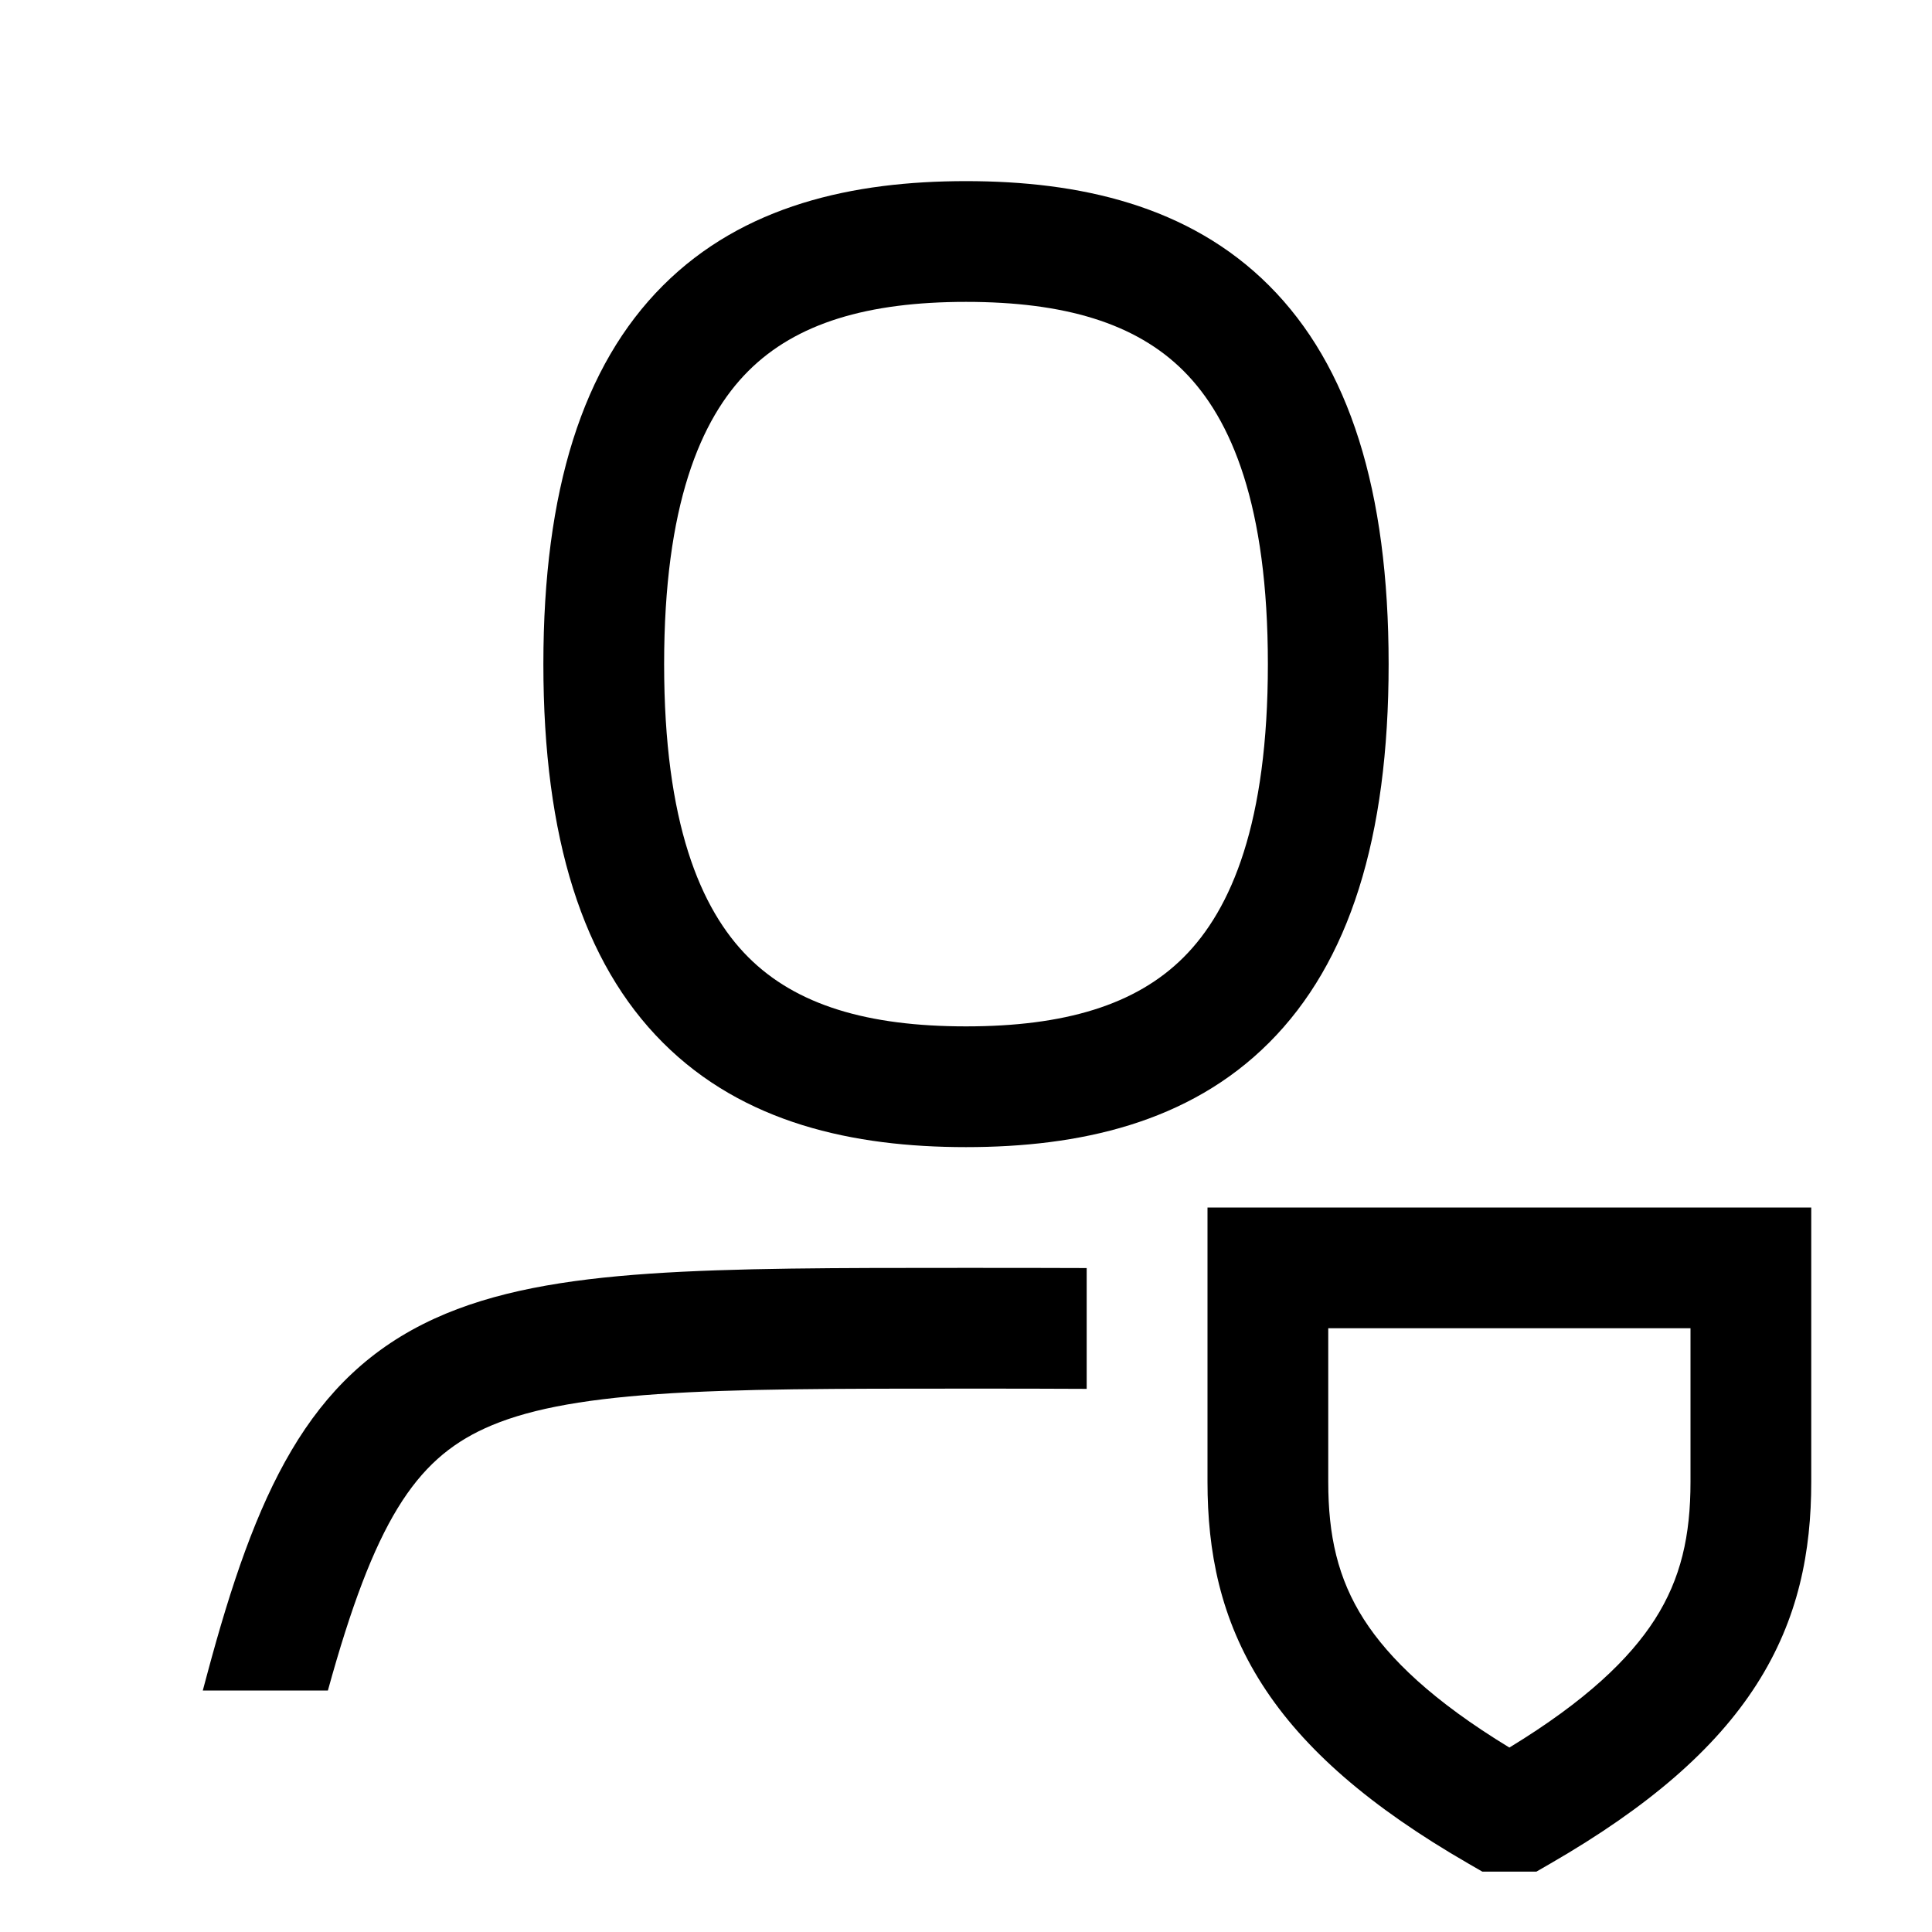 <svg width="48" height="48" viewBox="0 0 32 32" xmlns="http://www.w3.org/2000/svg"><path d="M10.98 4.73C12.312 3.398 14.129 3 16 3C17.871 3 19.688 3.398 21.02 4.73C22.349 6.059 23 8.122 23 11C23 13.878 22.349 15.941 21.02 17.27C19.688 18.602 17.871 19 16 19C14.129 19 12.312 18.602 10.98 17.27C9.651 15.941 9 13.878 9 11C9 8.122 9.651 6.059 10.98 4.73ZM12.395 6.145C11.598 6.941 11 8.378 11 11C11 13.622 11.598 15.059 12.395 15.855C13.188 16.648 14.371 17 16 17C17.629 17 18.812 16.648 19.605 15.855C20.401 15.059 21 13.622 21 11C21 8.378 20.401 6.941 19.605 6.145C18.812 5.352 17.629 5 16 5C14.371 5 13.188 5.352 12.395 6.145Z" fill="#000000" class="bmwfcol"/><path d="M5.431 28H3.359L3.428 27.742C4.233 24.733 5.102 22.799 7.195 21.841C8.18 21.39 9.358 21.192 10.757 21.096C12.153 21 13.868 21 15.964 21C16.66 21 17.385 21 17.999 21.003V23.004C17.384 23 16.72 23 15.999 23C13.861 23 12.213 23 10.895 23.091C9.572 23.183 8.681 23.36 8.028 23.659C6.879 24.185 6.201 25.205 5.431 28Z" fill="#000000" class="bmwfcol"/><path d="M30 20H20V24.546C20 25.691 20.208 26.812 20.908 27.904C21.595 28.975 22.697 29.929 24.32 30.866L24.552 31H25.448L25.68 30.866C27.303 29.929 28.405 28.975 29.092 27.904C29.792 26.812 30 25.691 30 24.546V20ZM22 24.546V22H28V24.545C28 25.429 27.845 26.143 27.408 26.825C26.991 27.474 26.269 28.172 25 28.945C23.731 28.172 23.009 27.474 22.592 26.825C22.155 26.143 22 25.429 22 24.546Z" fill="#000000" class="bmwfcol"/><title>personal-data-protection_rg_48</title></svg>